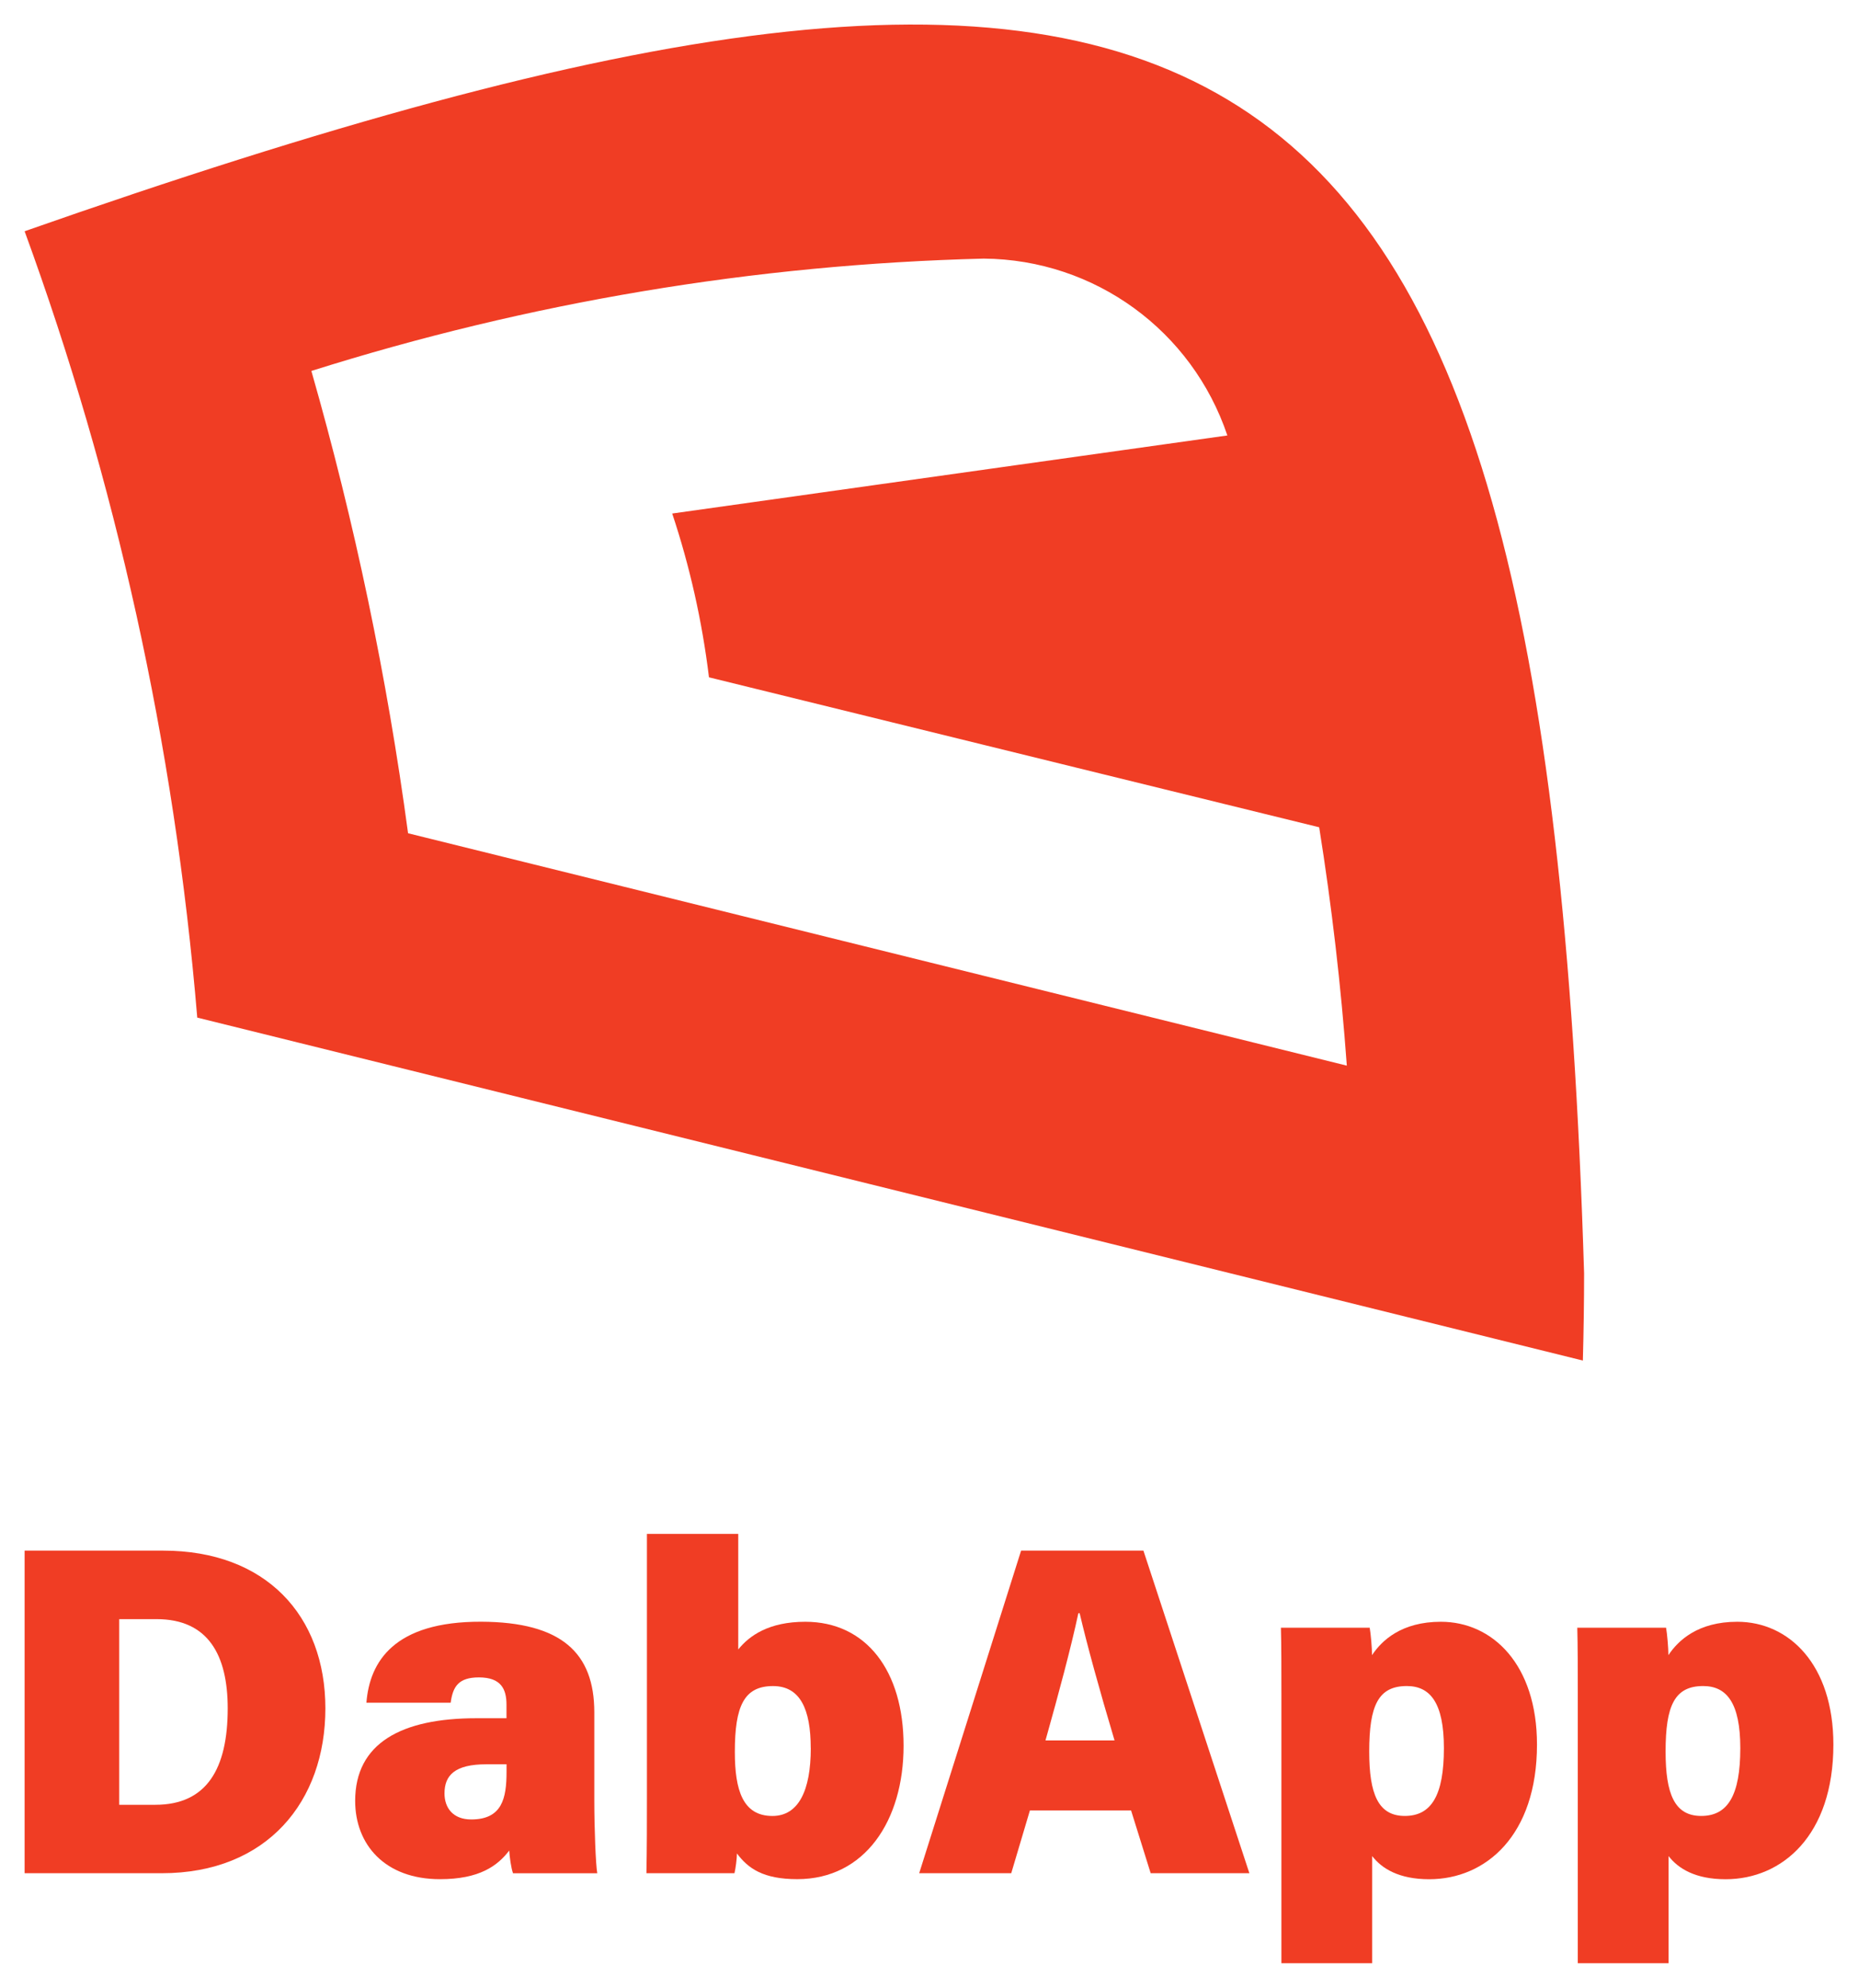 <svg width="72" height="77" viewBox="0 0 72 77" fill="none" xmlns="http://www.w3.org/2000/svg">
<path d="M0.954 8.958C4.47 18.585 6.759 28.803 7.644 39.42L61.338 52.705C61.368 51.58 61.386 50.461 61.386 49.33C59.844 -1.101 47.388 -7.32 0.954 8.958ZM15.813 32.278C14.997 26.215 13.743 20.23 12.066 14.37C20.478 11.716 29.22 10.242 38.121 10.018C42.429 10.053 46.197 12.813 47.562 16.869L39.468 18.006L26.049 19.893C26.727 21.927 27.207 24.052 27.474 26.238L42.675 29.974L51.12 32.047C51.606 35.1 51.966 38.181 52.191 41.281L15.81 32.278H15.813Z" fill="#F03D24"/>
<path d="M0.954 60.068H6.323C10.301 60.068 12.609 62.585 12.609 66.18C12.609 69.774 10.362 72.565 6.267 72.565H0.954V60.068ZM4.62 69.914H6.022C8.008 69.914 8.824 68.521 8.824 66.18C8.824 64.111 8.065 62.722 6.066 62.722H4.62V69.914Z" fill="#F03D24"/>
<path d="M23.03 69.745C23.03 70.818 23.085 72.247 23.145 72.566H19.88C19.807 72.371 19.746 71.92 19.733 71.687C19.281 72.278 18.581 72.796 17.049 72.796C14.915 72.796 13.763 71.455 13.763 69.763C13.763 67.527 15.555 66.561 18.459 66.561H19.627V66.035C19.627 65.425 19.411 64.979 18.558 64.979C17.757 64.979 17.548 65.346 17.464 65.96H14.199C14.324 64.371 15.268 62.812 18.648 62.822C21.766 62.835 23.03 64.036 23.03 66.331V69.745ZM19.629 68.345H18.845C17.625 68.345 17.225 68.772 17.225 69.474C17.225 70.034 17.556 70.482 18.26 70.482C19.459 70.482 19.629 69.661 19.629 68.638V68.345Z" fill="#F03D24"/>
<path d="M25.071 59.42H28.608V63.897C29.04 63.36 29.797 62.824 31.207 62.824C33.565 62.824 35.015 64.722 35.015 67.627C35.015 70.532 33.515 72.795 30.895 72.795C29.579 72.795 28.992 72.382 28.558 71.8C28.552 72.034 28.51 72.349 28.462 72.565H25.05C25.069 71.586 25.069 70.528 25.069 69.517V59.42H25.071ZM31.417 67.719C31.417 66.204 31.004 65.315 29.956 65.315C28.833 65.315 28.476 66.089 28.476 67.864C28.476 69.35 28.785 70.347 29.933 70.347C30.943 70.347 31.419 69.364 31.419 67.719H31.417Z" fill="#F03D24"/>
<path d="M39.91 70.134L39.187 72.565H35.62L39.569 60.068H44.309L48.415 72.565H44.59L43.831 70.134H39.91ZM43.19 67.42C42.603 65.457 42.123 63.711 41.838 62.493H41.788C41.499 63.841 41.021 65.622 40.514 67.42H43.188H43.19Z" fill="#F03D24"/>
<path d="M53.174 71.899V76.051H49.656V65.616C49.656 64.759 49.656 63.721 49.637 63.055H53.078C53.12 63.298 53.168 63.839 53.168 64.117C53.543 63.551 54.308 62.824 55.836 62.824C57.84 62.824 59.56 64.482 59.56 67.582C59.56 71.1 57.575 72.798 55.383 72.798C54.21 72.798 53.545 72.383 53.174 71.901V71.899ZM55.953 67.72C55.953 65.962 55.421 65.314 54.516 65.314C53.405 65.314 53.059 66.075 53.059 67.852C53.059 69.493 53.405 70.346 54.438 70.346C55.471 70.346 55.953 69.545 55.953 67.72Z" fill="#F03D24"/>
<path d="M64.66 71.899V76.051H61.141V65.616C61.141 64.759 61.141 63.721 61.122 63.055H64.563C64.605 63.298 64.653 63.839 64.653 64.117C65.029 63.551 65.793 62.824 67.321 62.824C69.325 62.824 71.046 64.482 71.046 67.582C71.046 71.1 69.061 72.798 66.869 72.798C65.695 72.798 65.031 72.383 64.66 71.901V71.899ZM67.439 67.72C67.439 65.962 66.906 65.314 66.001 65.314C64.89 65.314 64.544 66.075 64.544 67.852C64.544 69.493 64.89 70.346 65.924 70.346C66.957 70.346 67.439 69.545 67.439 67.72Z" fill="#F03D24"/>
</svg>
